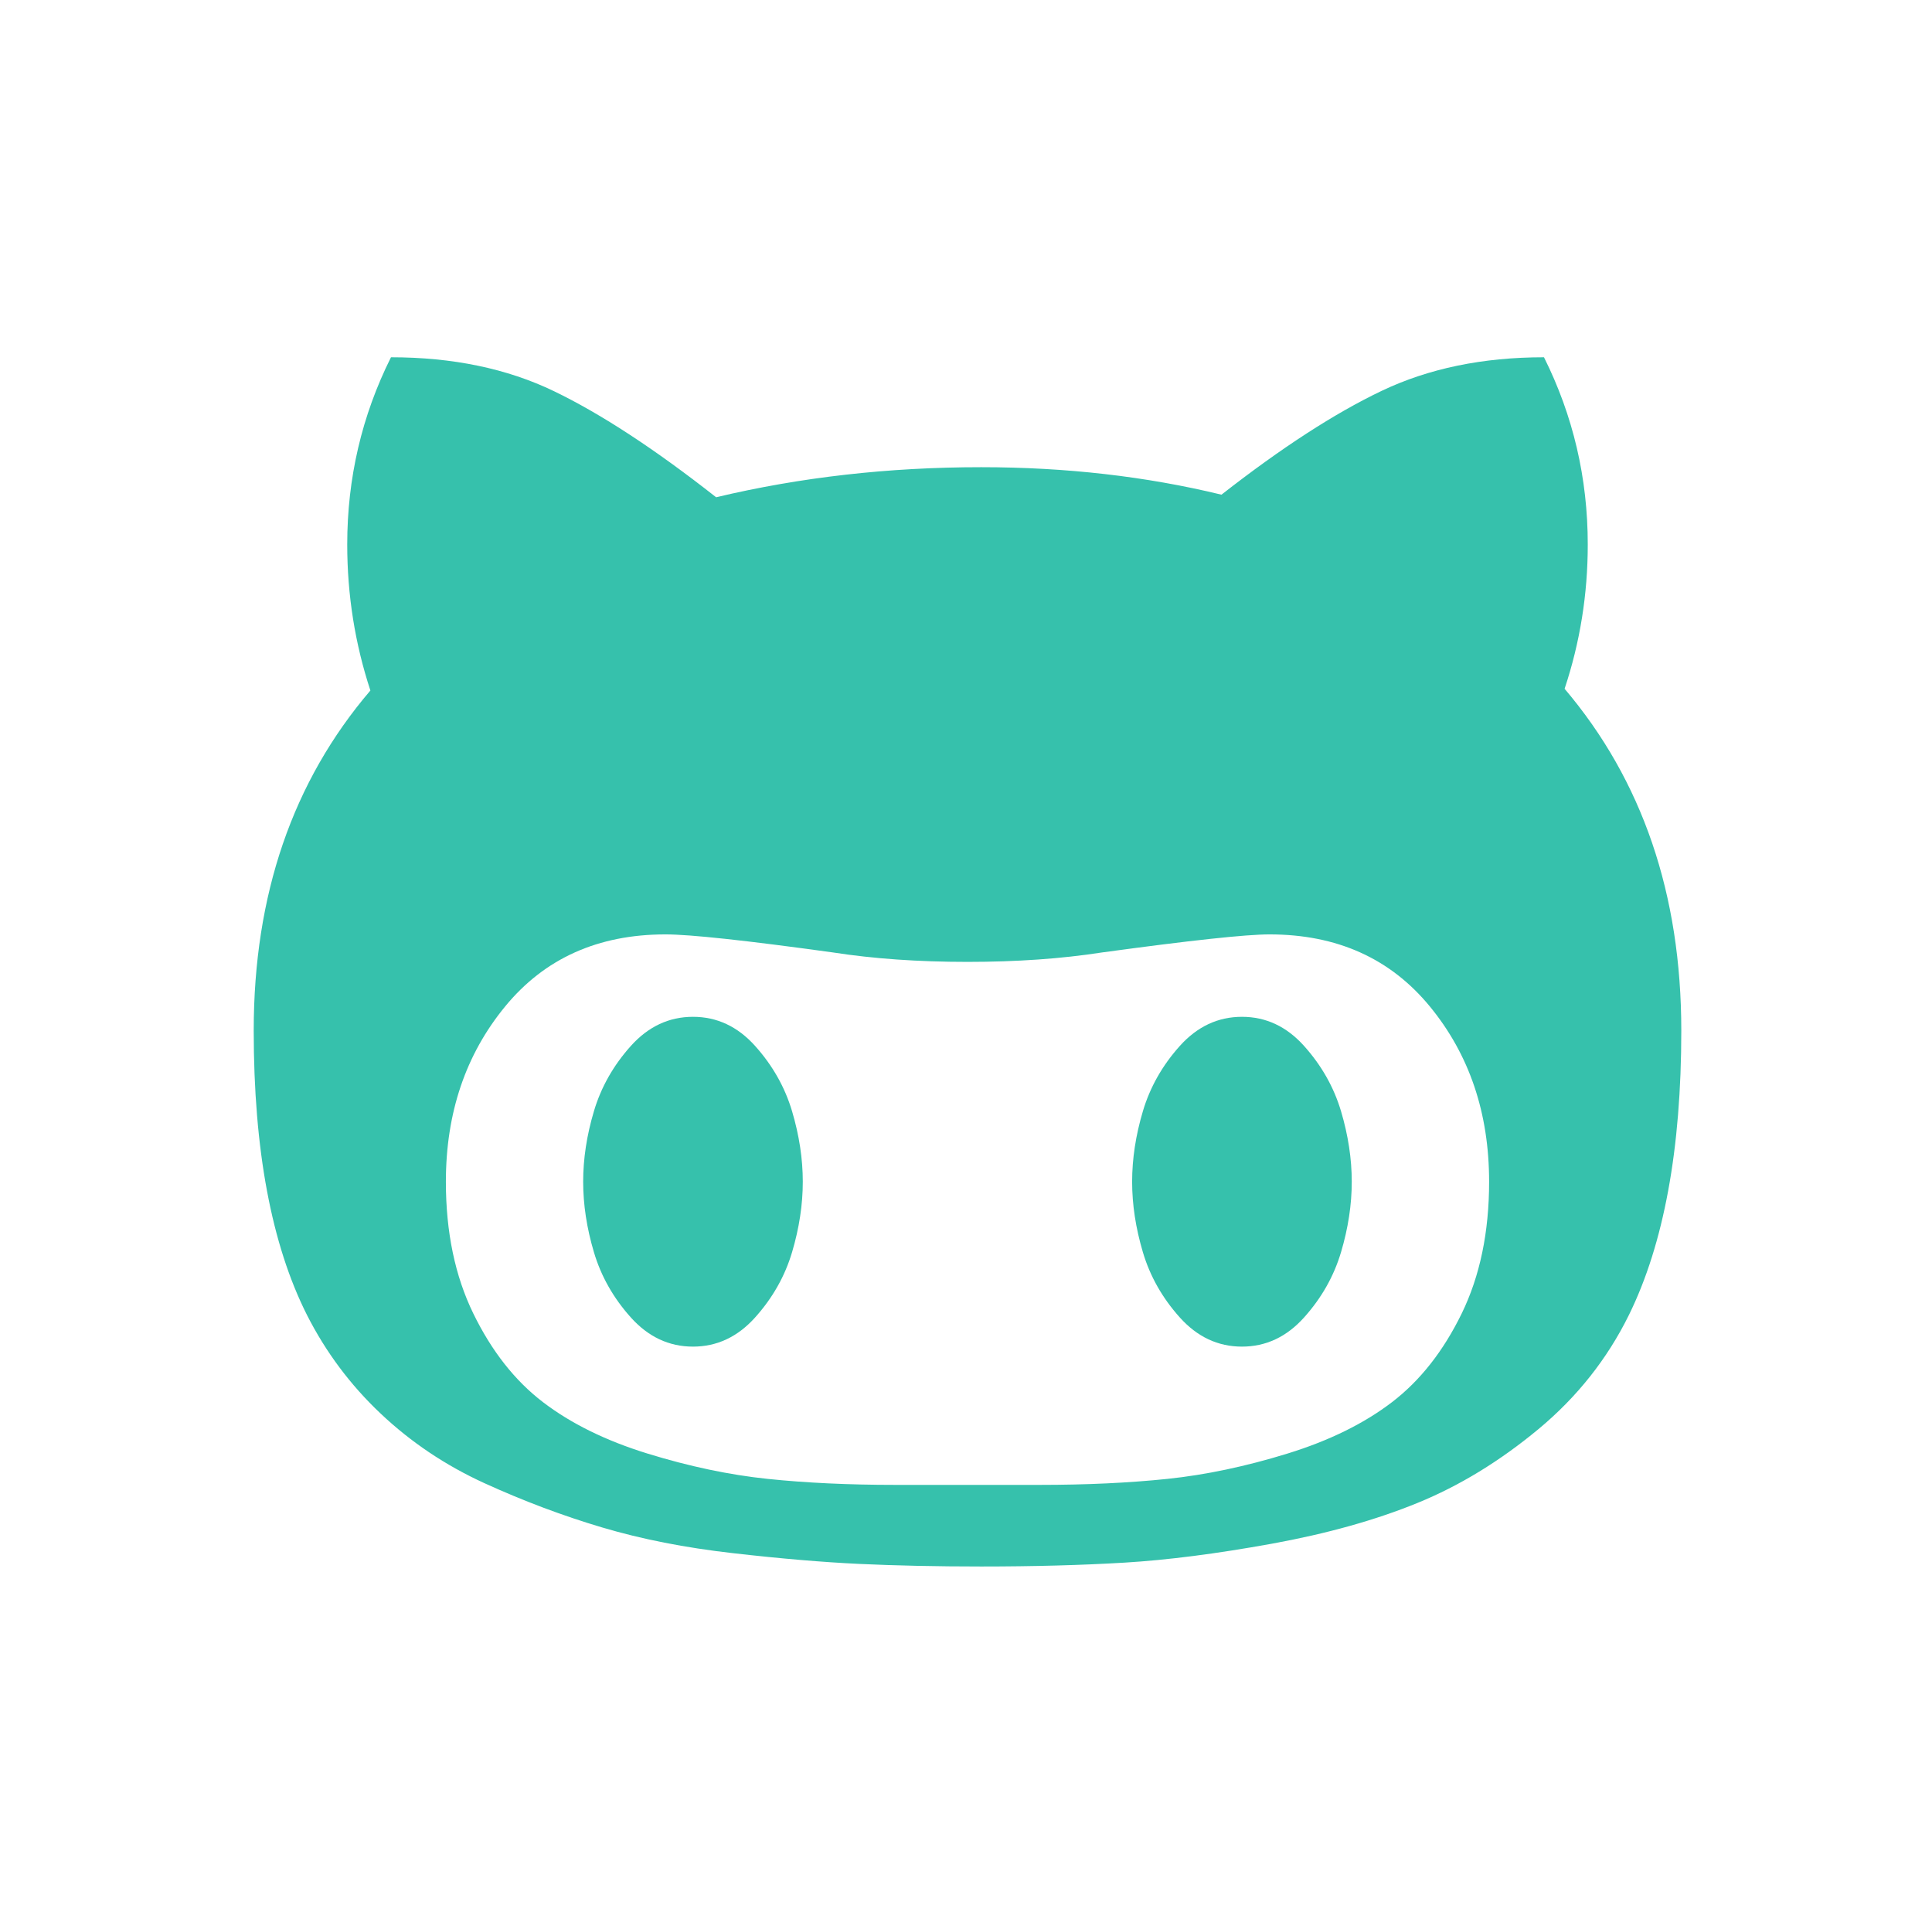 <svg width="84" height="83" viewBox="0 0 84 83" fill="none" xmlns="http://www.w3.org/2000/svg">
<path d="M56.995 14.412C57.666 12.395 58.002 10.305 58.002 8.139C58.002 5.252 57.367 2.539 56.099 0C53.439 0 51.089 0.486 49.05 1.456C47.011 2.427 44.686 3.933 42.076 5.974C38.794 5.177 35.311 4.779 31.631 4.779C27.603 4.779 23.761 5.215 20.105 6.086C17.445 3.995 15.095 2.458 13.056 1.475C11.017 0.492 8.654 0 5.968 0C4.7 2.539 4.066 5.252 4.066 8.14C4.066 10.33 4.402 12.446 5.073 14.487C1.691 18.445 0 23.373 0 29.272C0 34.45 0.771 38.569 2.313 41.631C3.133 43.248 4.202 44.679 5.521 45.924C6.838 47.168 8.343 48.177 10.034 48.949C11.725 49.72 13.428 50.361 15.144 50.871C16.86 51.381 18.756 51.755 20.833 51.99C22.909 52.228 24.743 52.383 26.334 52.458C27.926 52.532 29.691 52.57 31.631 52.57C33.919 52.57 35.995 52.513 37.86 52.402C39.726 52.29 41.857 52.016 44.257 51.581C46.657 51.145 48.771 50.554 50.599 49.807C52.427 49.061 54.18 47.99 55.859 46.597C57.537 45.203 58.849 43.548 59.794 41.631C61.31 38.544 62.069 34.424 62.069 29.272C62.068 23.348 60.377 18.395 56.995 14.412ZM52.52 41.574C51.724 43.205 50.717 44.485 49.498 45.42C48.28 46.353 46.763 47.1 44.948 47.66C43.132 48.22 41.392 48.587 39.726 48.761C38.059 48.935 36.207 49.022 34.167 49.022H27.901C25.861 49.022 24.009 48.935 22.343 48.761C20.677 48.587 18.936 48.22 17.12 47.66C15.306 47.1 13.789 46.353 12.57 45.42C11.351 44.485 10.344 43.205 9.549 41.574C8.753 39.943 8.355 38.033 8.355 35.843C8.355 32.855 9.213 30.316 10.929 28.226C12.645 26.135 14.97 25.09 17.904 25.09C18.974 25.09 21.398 25.351 25.178 25.874C26.943 26.148 28.896 26.285 31.034 26.285C33.173 26.285 35.125 26.148 36.89 25.874C40.72 25.351 43.144 25.09 44.164 25.09C47.098 25.09 49.423 26.136 51.139 28.226C52.855 30.317 53.713 32.855 53.713 35.843C53.713 38.033 53.315 39.944 52.52 41.574Z" transform="translate(11.031 15.532)" fill="#36C1AC"/>
<path d="M7.479 1.27C6.721 0.423 5.819 0 4.775 0C3.73 0 2.829 0.424 2.07 1.27C1.312 2.116 0.777 3.062 0.467 4.106C0.155 5.153 0 6.173 0 7.169C0 8.164 0.156 9.185 0.467 10.231C0.777 11.276 1.312 12.222 2.07 13.067C2.829 13.914 3.73 14.338 4.775 14.338C5.819 14.338 6.721 13.913 7.479 13.067C8.237 12.222 8.772 11.276 9.083 10.231C9.394 9.185 9.549 8.164 9.549 7.169C9.549 6.174 9.394 5.153 9.083 4.106C8.772 3.062 8.238 2.117 7.479 1.27Z" transform="translate(25.355 44.205)" fill="#36C1AC"/>
<path d="M7.479 1.27C6.721 0.423 5.819 0 4.775 0C3.731 0 2.829 0.424 2.07 1.27C1.312 2.116 0.777 3.062 0.467 4.106C0.156 5.153 0 6.173 0 7.169C0 8.164 0.156 9.185 0.467 10.231C0.777 11.276 1.312 12.222 2.07 13.067C2.829 13.914 3.731 14.338 4.775 14.338C5.819 14.338 6.721 13.913 7.479 13.067C8.237 12.222 8.772 11.276 9.083 10.231C9.394 9.185 9.549 8.164 9.549 7.169C9.549 6.174 9.394 5.153 9.083 4.106C8.772 3.062 8.237 2.117 7.479 1.27Z" transform="translate(49.223 44.205)" fill="#36C1AC"/>
</svg>
